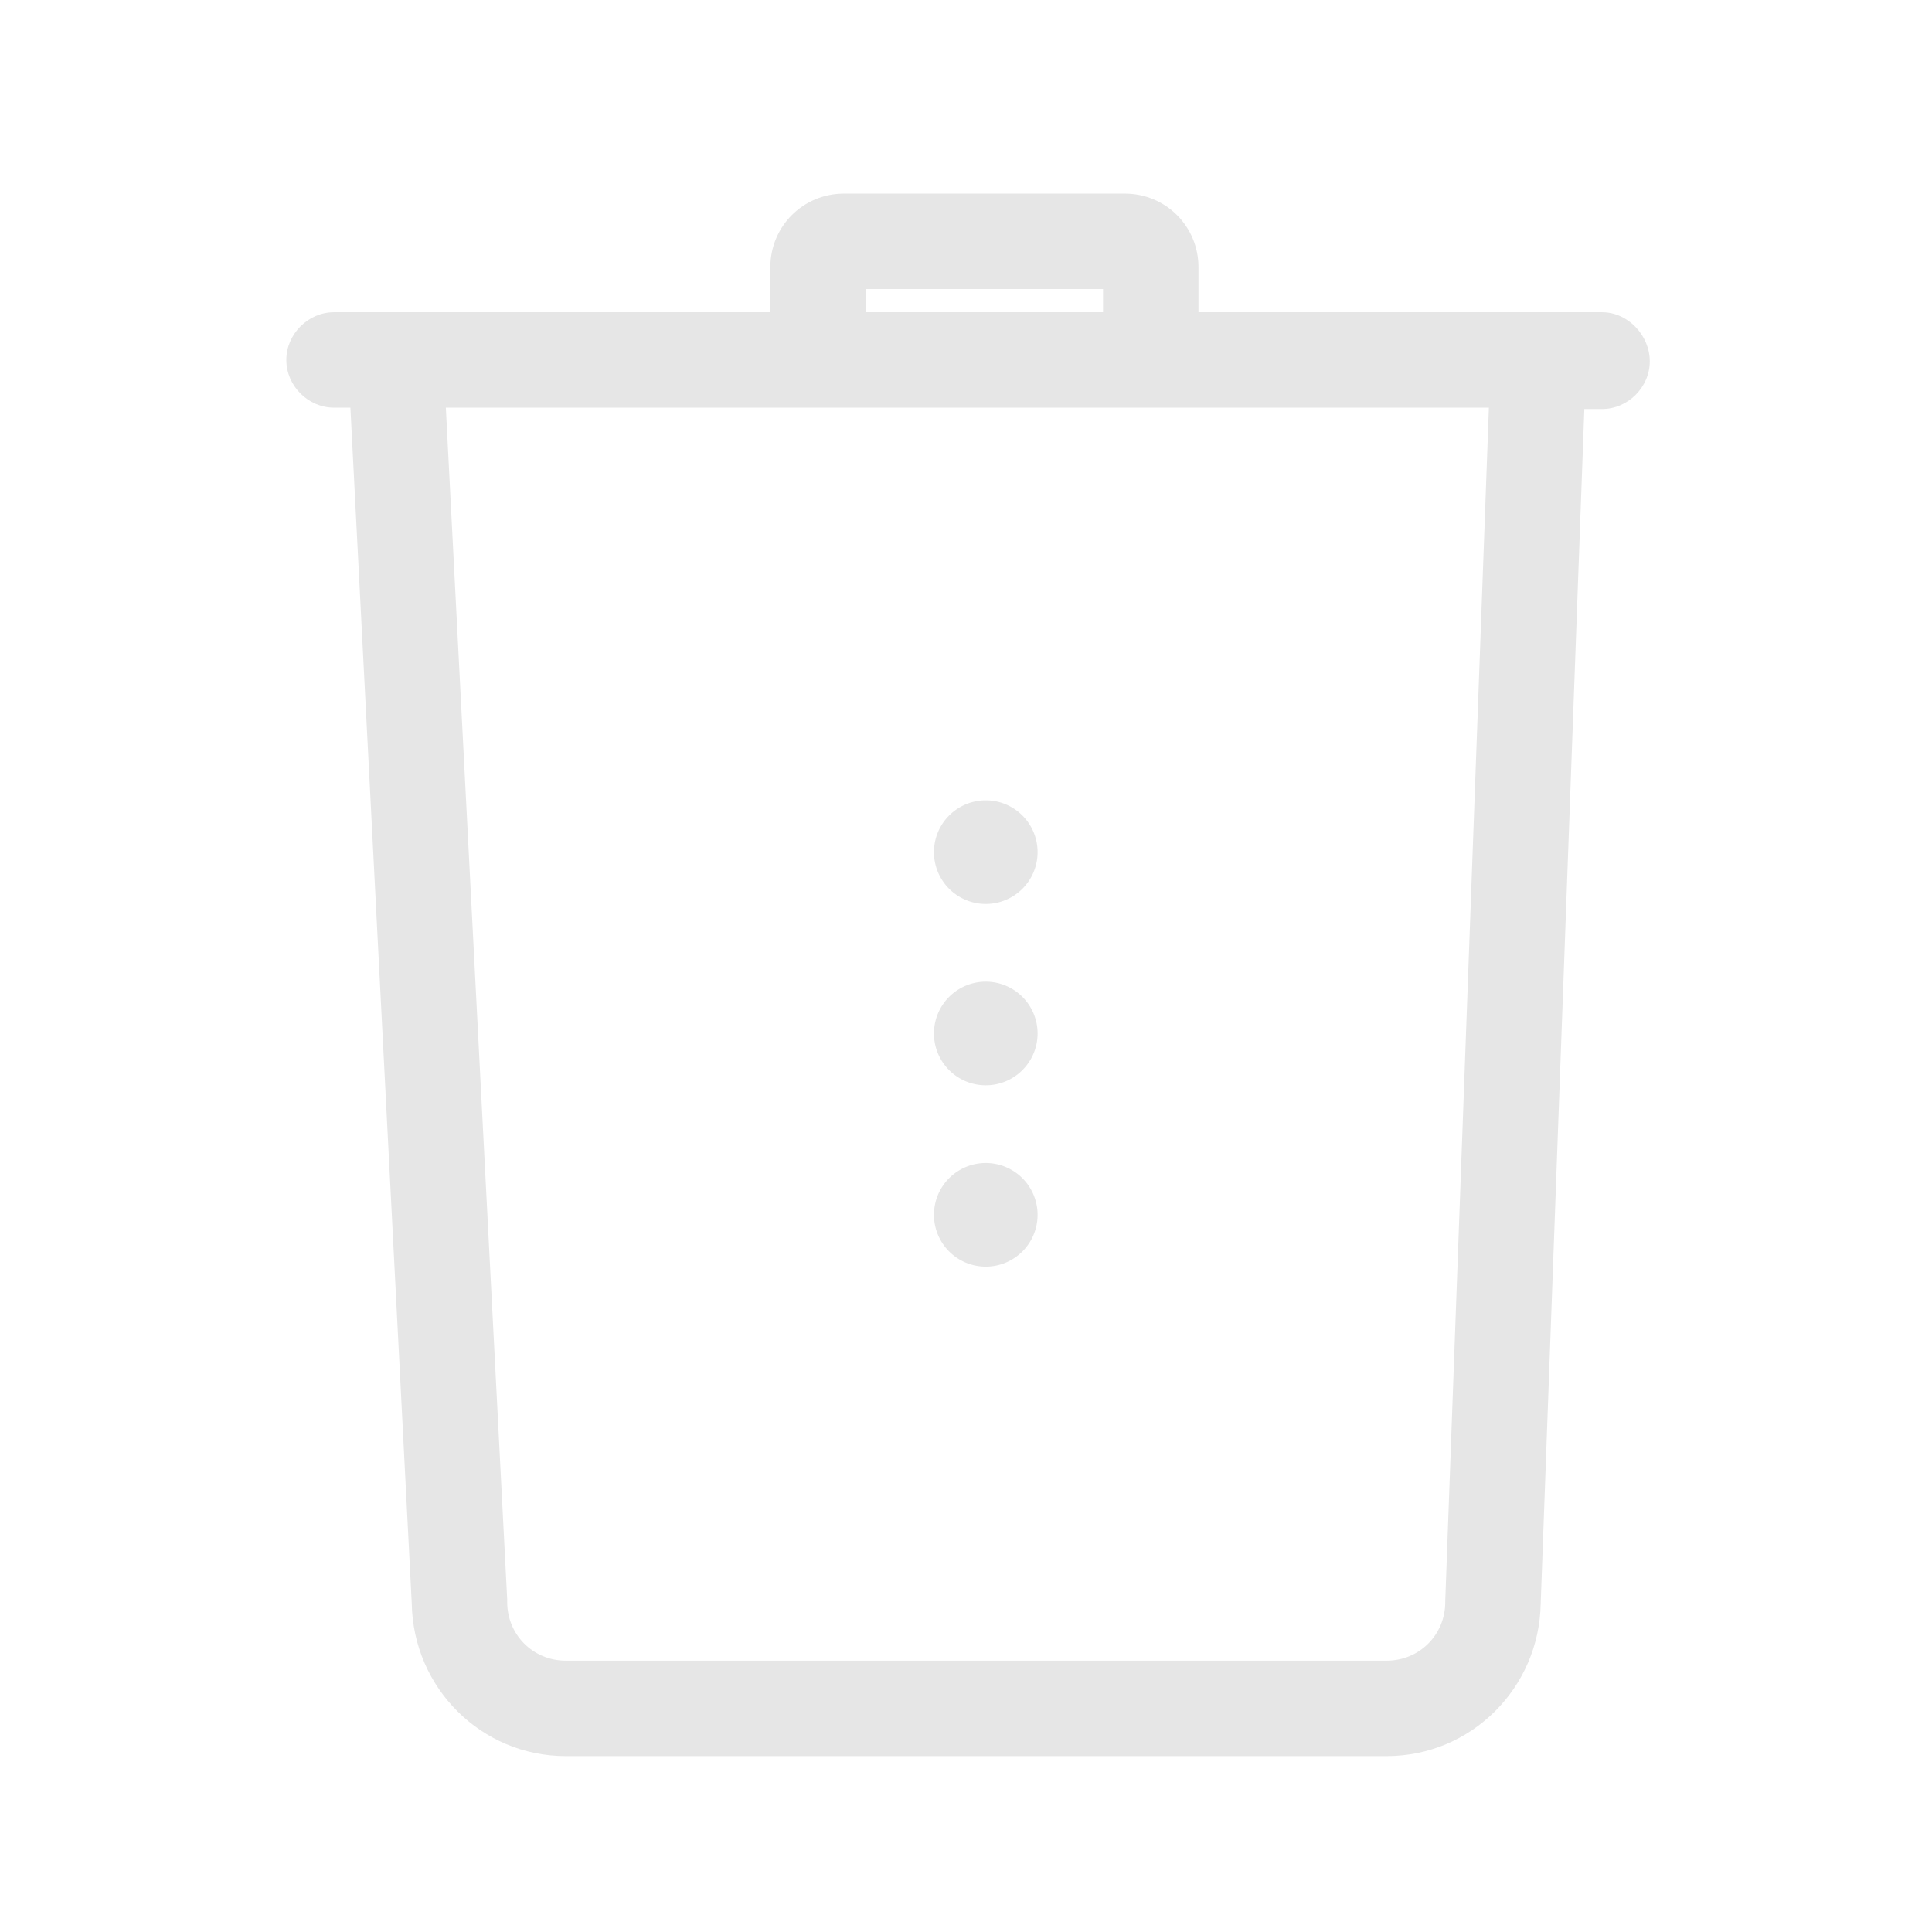 <?xml version="1.0" standalone="no"?><!DOCTYPE svg PUBLIC "-//W3C//DTD SVG 1.1//EN" "http://www.w3.org/Graphics/SVG/1.1/DTD/svg11.dtd"><svg class="icon" width="200px" height="200.00px" viewBox="0 0 1024 1024" version="1.1" xmlns="http://www.w3.org/2000/svg"><path fill="#e6e6e6" d="M849.118 165.488H635.212v-23.848c0-21.68-17.344-39.023-39.023-39.023H447.323c-21.68 0-39.023 17.344-39.023 39.023v23.848h-231.249c-13.73 0-25.293 11.562-25.293 25.293s11.562 25.293 25.293 25.293h8.672l32.519 633.767c0.723 44.805 36.855 80.937 81.66 80.937h435.037c44.805 0 80.937-36.133 81.66-80.937l23.125-633.044h9.394c13.73 0 25.293-11.562 25.293-25.293s-11.562-26.016-25.293-26.016z m-390.233-12.285h125.742v12.285H458.885v-12.285z m307.128 695.193v0.723c0 17.344-13.73 31.074-31.074 31.074H299.901c-17.344 0-31.074-13.73-31.074-31.074v-1.445l-32.519-631.599h552.83l-23.125 632.322z"  /><path fill="#e6e6e6" d="M522.478 643.884m-27.461 0a27.461 27.461 0 1 0 54.922 0 27.461 27.461 0 1 0-54.922 0Z"  /><path fill="#e6e6e6" d="M522.478 547.771m-27.461 0a27.461 27.461 0 1 0 54.922 0 27.461 27.461 0 1 0-54.922 0Z"  /><path fill="#e6e6e6" d="M522.478 451.658m-27.461 0a27.461 27.461 0 1 0 54.922 0 27.461 27.461 0 1 0-54.922 0Z"  /></svg>